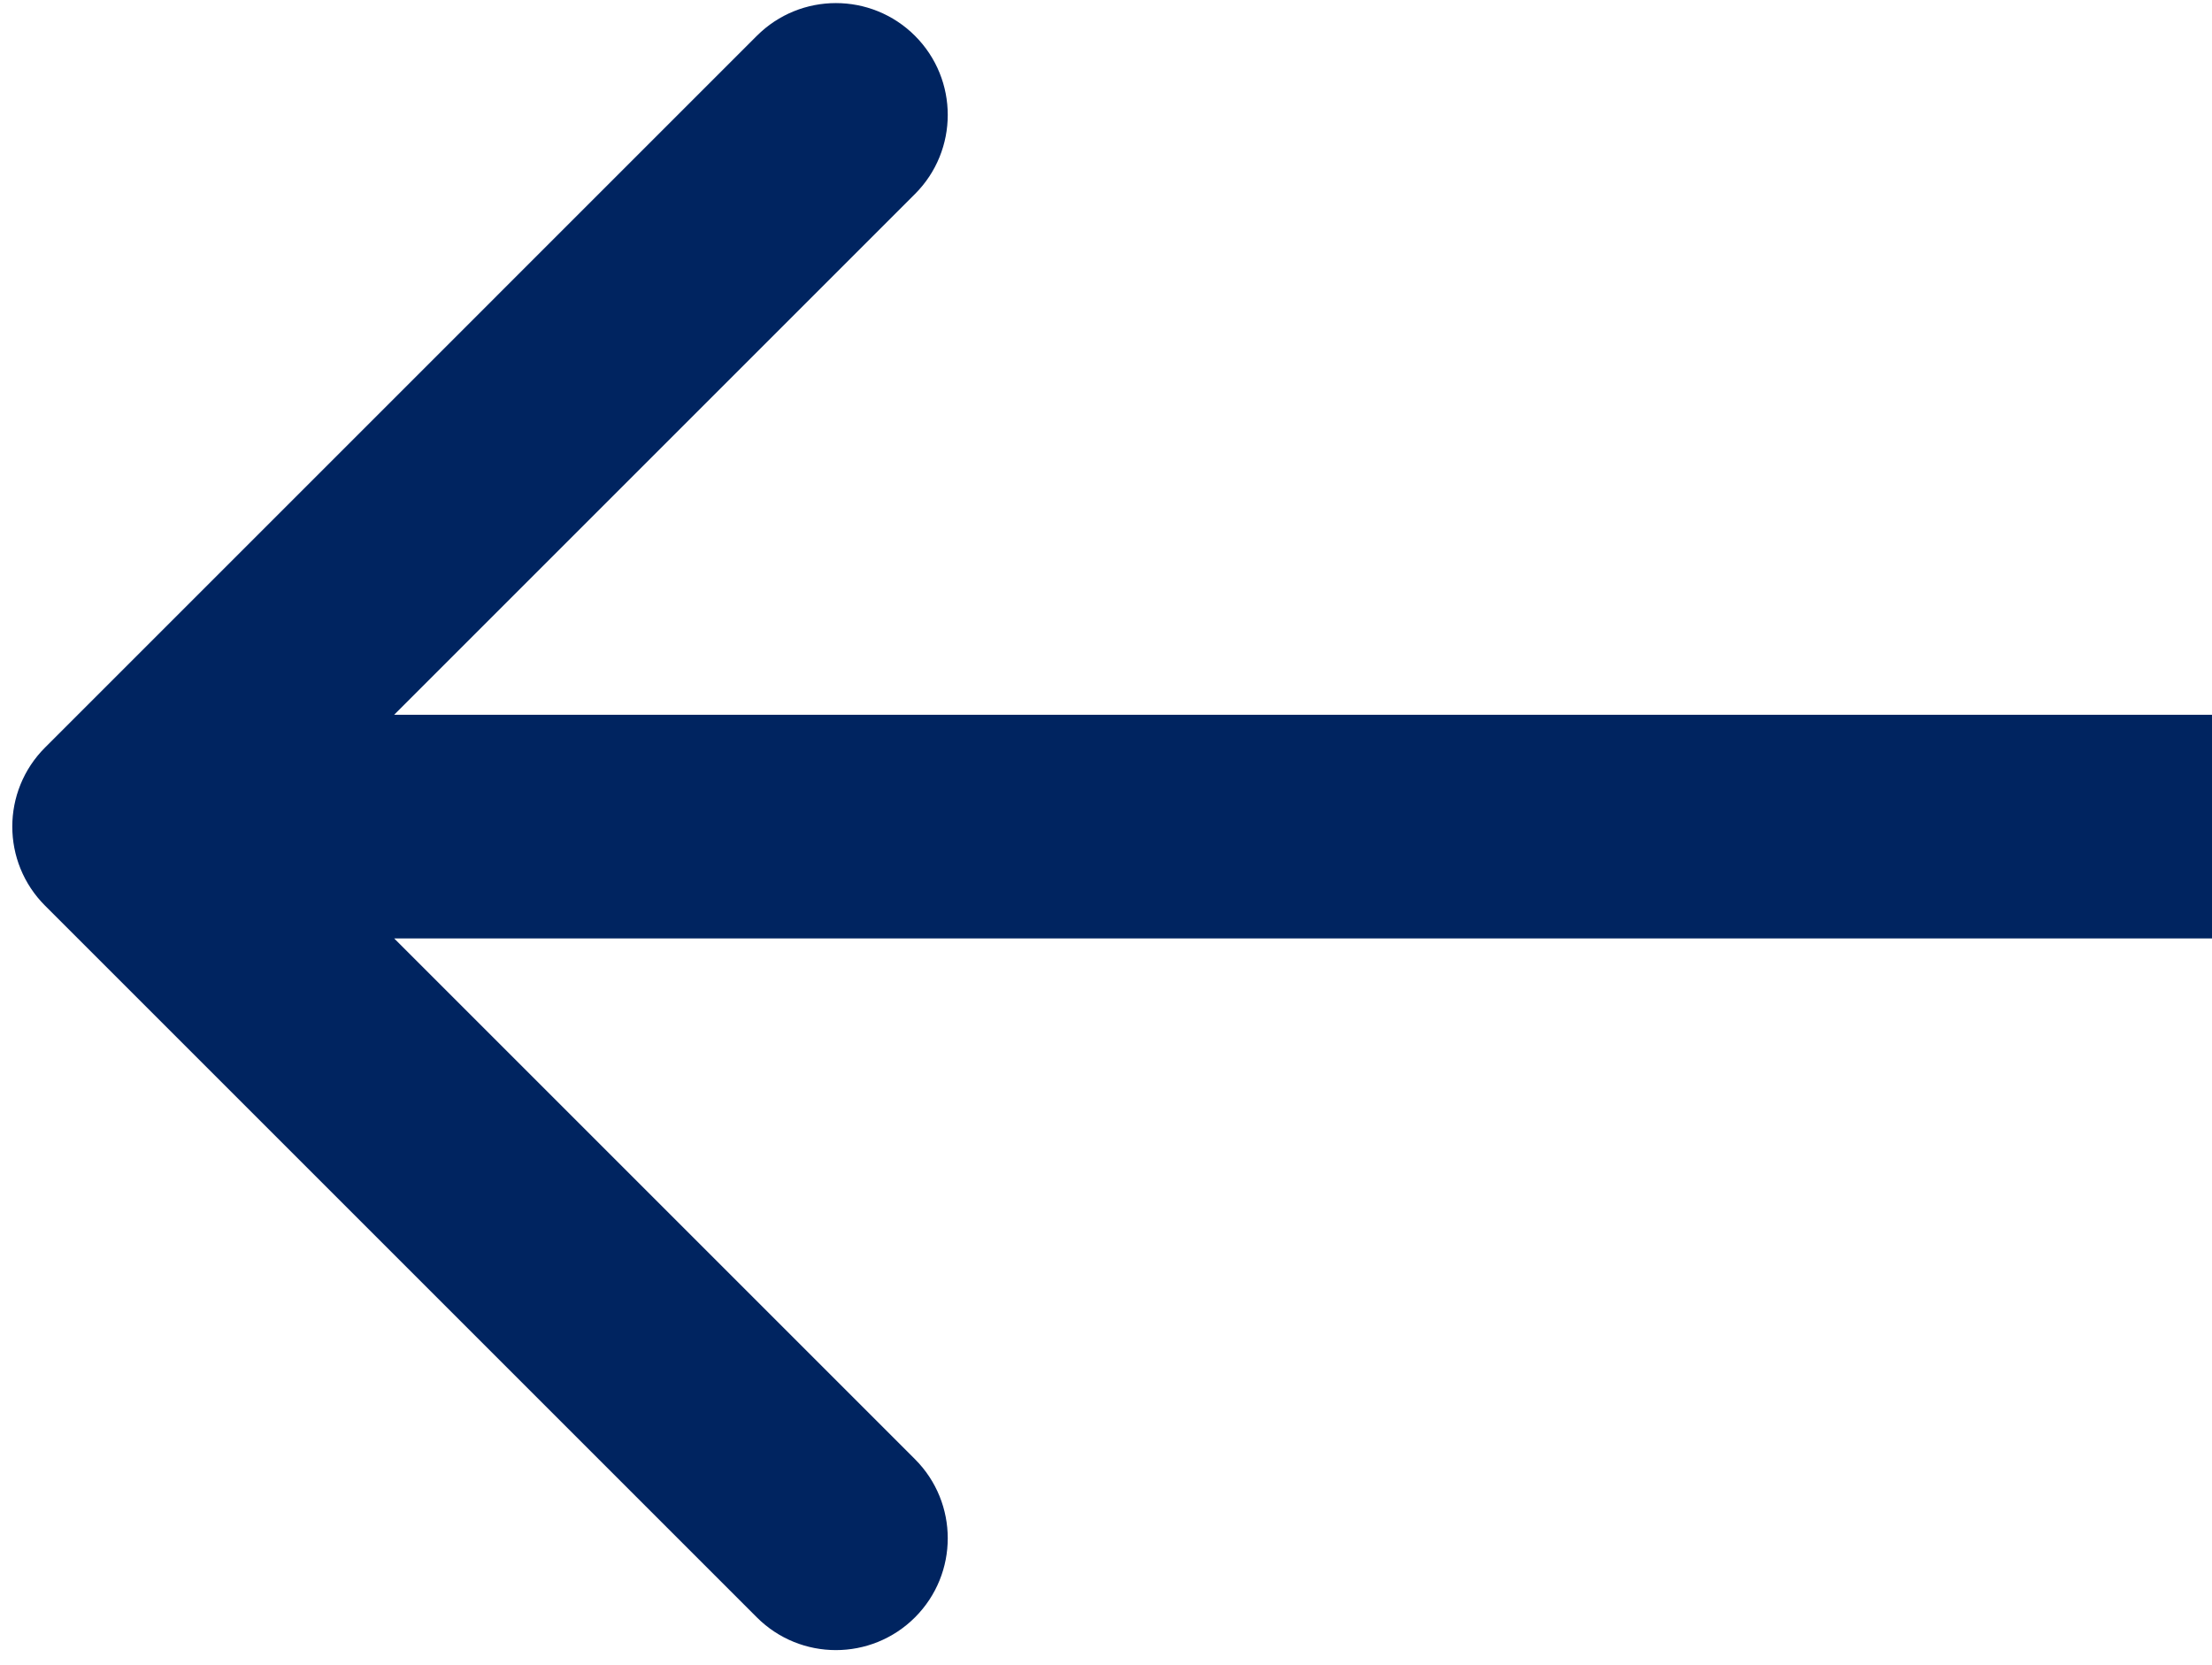 <svg width="89" height="67" viewBox="0 0 89 67" fill="none" xmlns="http://www.w3.org/2000/svg">
<path d="M1.813 30.08C0.055 31.837 0.055 34.687 1.813 36.444L30.451 65.082C32.208 66.839 35.057 66.839 36.815 65.082C38.572 63.324 38.572 60.475 36.815 58.718L11.359 33.262L36.815 7.806C38.572 6.049 38.572 3.2 36.815 1.442C35.057 -0.315 32.208 -0.315 30.451 1.442L1.813 30.08ZM89.001 28.762H4.995V37.762H89.001V28.762Z" fill="#002460"/>
</svg>
